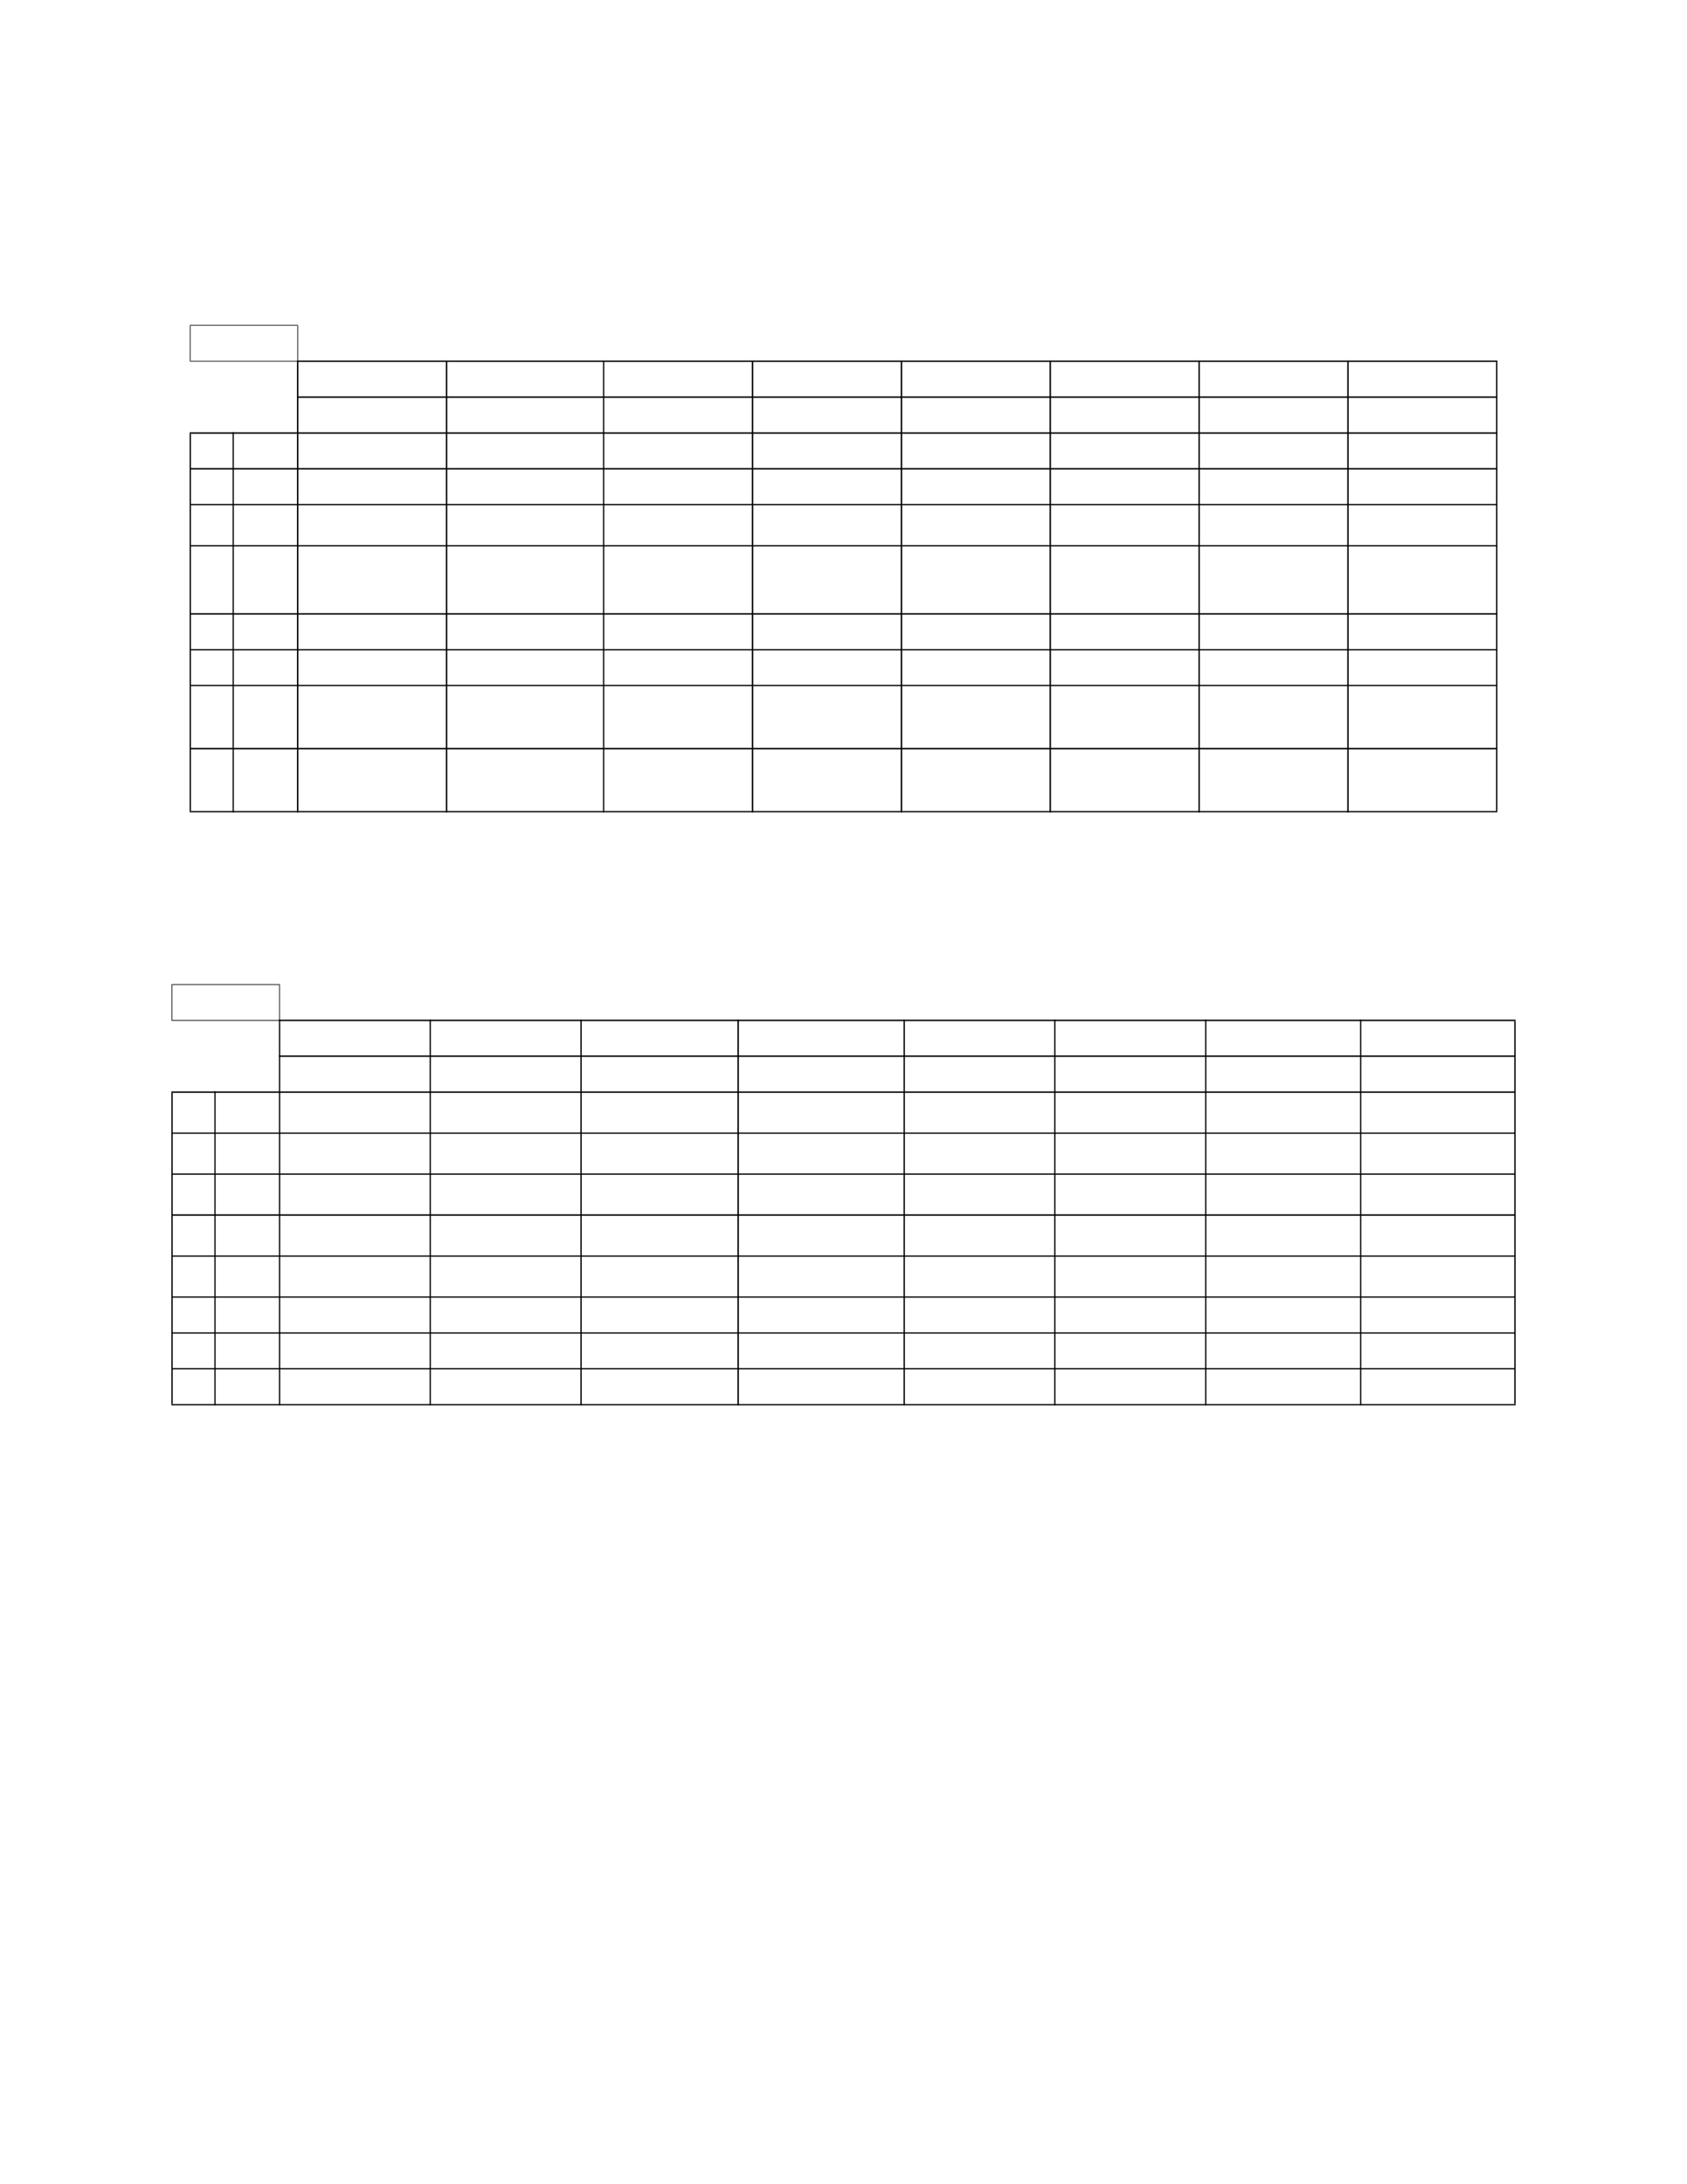 <?xml version="1.0" encoding="UTF-8" standalone="no"?>
<!DOCTYPE svg PUBLIC "-//W3C//DTD SVG 1.1//EN"
"http://www.w3.org/Graphics/SVG/1.1/DTD/svg11.dtd">
<svg viewBox="0 0 935 1210" version="1.1" xmlns="http://www.w3.org/2000/svg" xmlns:xlink="http://www.w3.org/1999/xlink">
<defs>
<style type="text/css"><![CDATA[
.g0_467{
fill: #000;
}
]]></style>
</defs>
<path d="M105.2,199.9h.4V180.5h-.4v19.4Z" class="g0_467"/>
<path d="M105.1,449.3h.7v-209h-.7v209Z" class="g0_467"/>
<path d="M128.9,450.1h.7V239.4h-.7V450.1Z" class="g0_467"/>
<path d="M164.8,200.5h.4v-20h-.4v20Z" class="g0_467"/>
<path d="M164.6,450.1h.8V199.7h-.8V450.1Z" class="g0_467"/>
<path d="M247.1,450.1h.8V199.7h-.8V450.1Z" class="g0_467"/>
<path d="M334.2,450.1h.7V199.7h-.7V450.1Z" class="g0_467"/>
<path d="M416.7,450.1h.8V199.7h-.8V450.1Z" class="g0_467"/>
<path d="M499.2,450.1h.8V199.7h-.8V450.1Z" class="g0_467"/>
<path d="M581.7,450.1h.8V199.7h-.8V450.1Z" class="g0_467"/>
<path d="M664.2,450.1h.8V199.7h-.8V450.1Z" class="g0_467"/>
<path d="M746.7,450.1h.8V199.7h-.8V450.1Z" class="g0_467"/>
<path d="M829.2,449.3h.7V200.5h-.7V449.3Z" class="g0_467"/>
<path d="M105.2,180.4h60V180h-60v.4Z" class="g0_467"/>
<path d="M105.2,200.3h60.2v-.4H105.2v.4Z" class="g0_467"/>
<path d="M164.6,200.5H829.9v-.8H164.6v.8Z" class="g0_467"/>
<path d="M164.6,220.4H829.9v-.8H164.6v.8Z" class="g0_467"/>
<path d="M105.1,240.3H829.9v-.8H105.1v.8Z" class="g0_467"/>
<path d="M105.1,260.1H829.9v-.8H105.1v.8Z" class="g0_467"/>
<path d="M105.1,279.9H829.9v-.7H105.1v.7Z" class="g0_467"/>
<path d="M105.1,302.7H829.9V302H105.1v.7Z" class="g0_467"/>
<path d="M105.1,340.5H829.9v-.8H105.1v.8Z" class="g0_467"/>
<path d="M105.1,360.3H829.9v-.7H105.1v.7Z" class="g0_467"/>
<path d="M105.1,380.1H829.9v-.7H105.1v.7Z" class="g0_467"/>
<path d="M105.1,415.1H829.9v-.8H105.1v.8Z" class="g0_467"/>
<path d="M105.1,450H829.9v-.7H105.1v.7Z" class="g0_467"/>
<path d="M95.1,565.1h.4V545.6h-.4v19.5Z" class="g0_467"/>
<path d="M95,777.8h.7V605.4H95V777.8Z" class="g0_467"/>
<path d="M118.8,778.5h.7V604.6h-.7V778.5Z" class="g0_467"/>
<path d="M154.7,565.7h.4V545.6h-.4v20.1Z" class="g0_467"/>
<path d="M154.6,778.5h.7V564.8h-.7V778.5Z" class="g0_467"/>
<path d="M238.1,778.5h.7V564.8h-.7V778.5Z" class="g0_467"/>
<path d="M321.7,778.5h.7V564.8h-.7V778.5Z" class="g0_467"/>
<path d="M408.7,778.5h.8V564.8h-.8V778.5Z" class="g0_467"/>
<path d="M500.8,778.5h.7V564.8h-.7V778.5Z" class="g0_467"/>
<path d="M584.3,778.5h.7V564.8h-.7V778.5Z" class="g0_467"/>
<path d="M667.9,778.5h.7V564.8h-.7V778.5Z" class="g0_467"/>
<path d="M753.8,778.5h.7V564.8h-.7V778.5Z" class="g0_467"/>
<path d="M839.3,777.8h.7V565.7h-.7V777.8Z" class="g0_467"/>
<path d="M95.1,545.6h60v-.4h-60v.4Z" class="g0_467"/>
<path d="M95.1,565.5h60.2v-.4H95.1v.4Z" class="g0_467"/>
<path d="M154.6,565.7H840v-.8H154.6v.8Z" class="g0_467"/>
<path d="M154.6,585.5H840v-.8H154.6v.8Z" class="g0_467"/>
<path d="M95,605.4H840v-.8H95v.8Z" class="g0_467"/>
<path d="M95,628.1H840v-.7H95v.7Z" class="g0_467"/>
<path d="M95,650.8H840v-.7H95v.7Z" class="g0_467"/>
<path d="M95,673.5H840v-.8H95v.8Z" class="g0_467"/>
<path d="M95,696.2H840v-.7H95v.7Z" class="g0_467"/>
<path d="M95,718.9H840v-.7H95v.7Z" class="g0_467"/>
<path d="M95,738.8H840v-.7H95v.7Z" class="g0_467"/>
<path d="M95,758.6H840v-.7H95v.7Z" class="g0_467"/>
<path d="M95,778.5H840v-.7H95v.7Z" class="g0_467"/>
</svg>